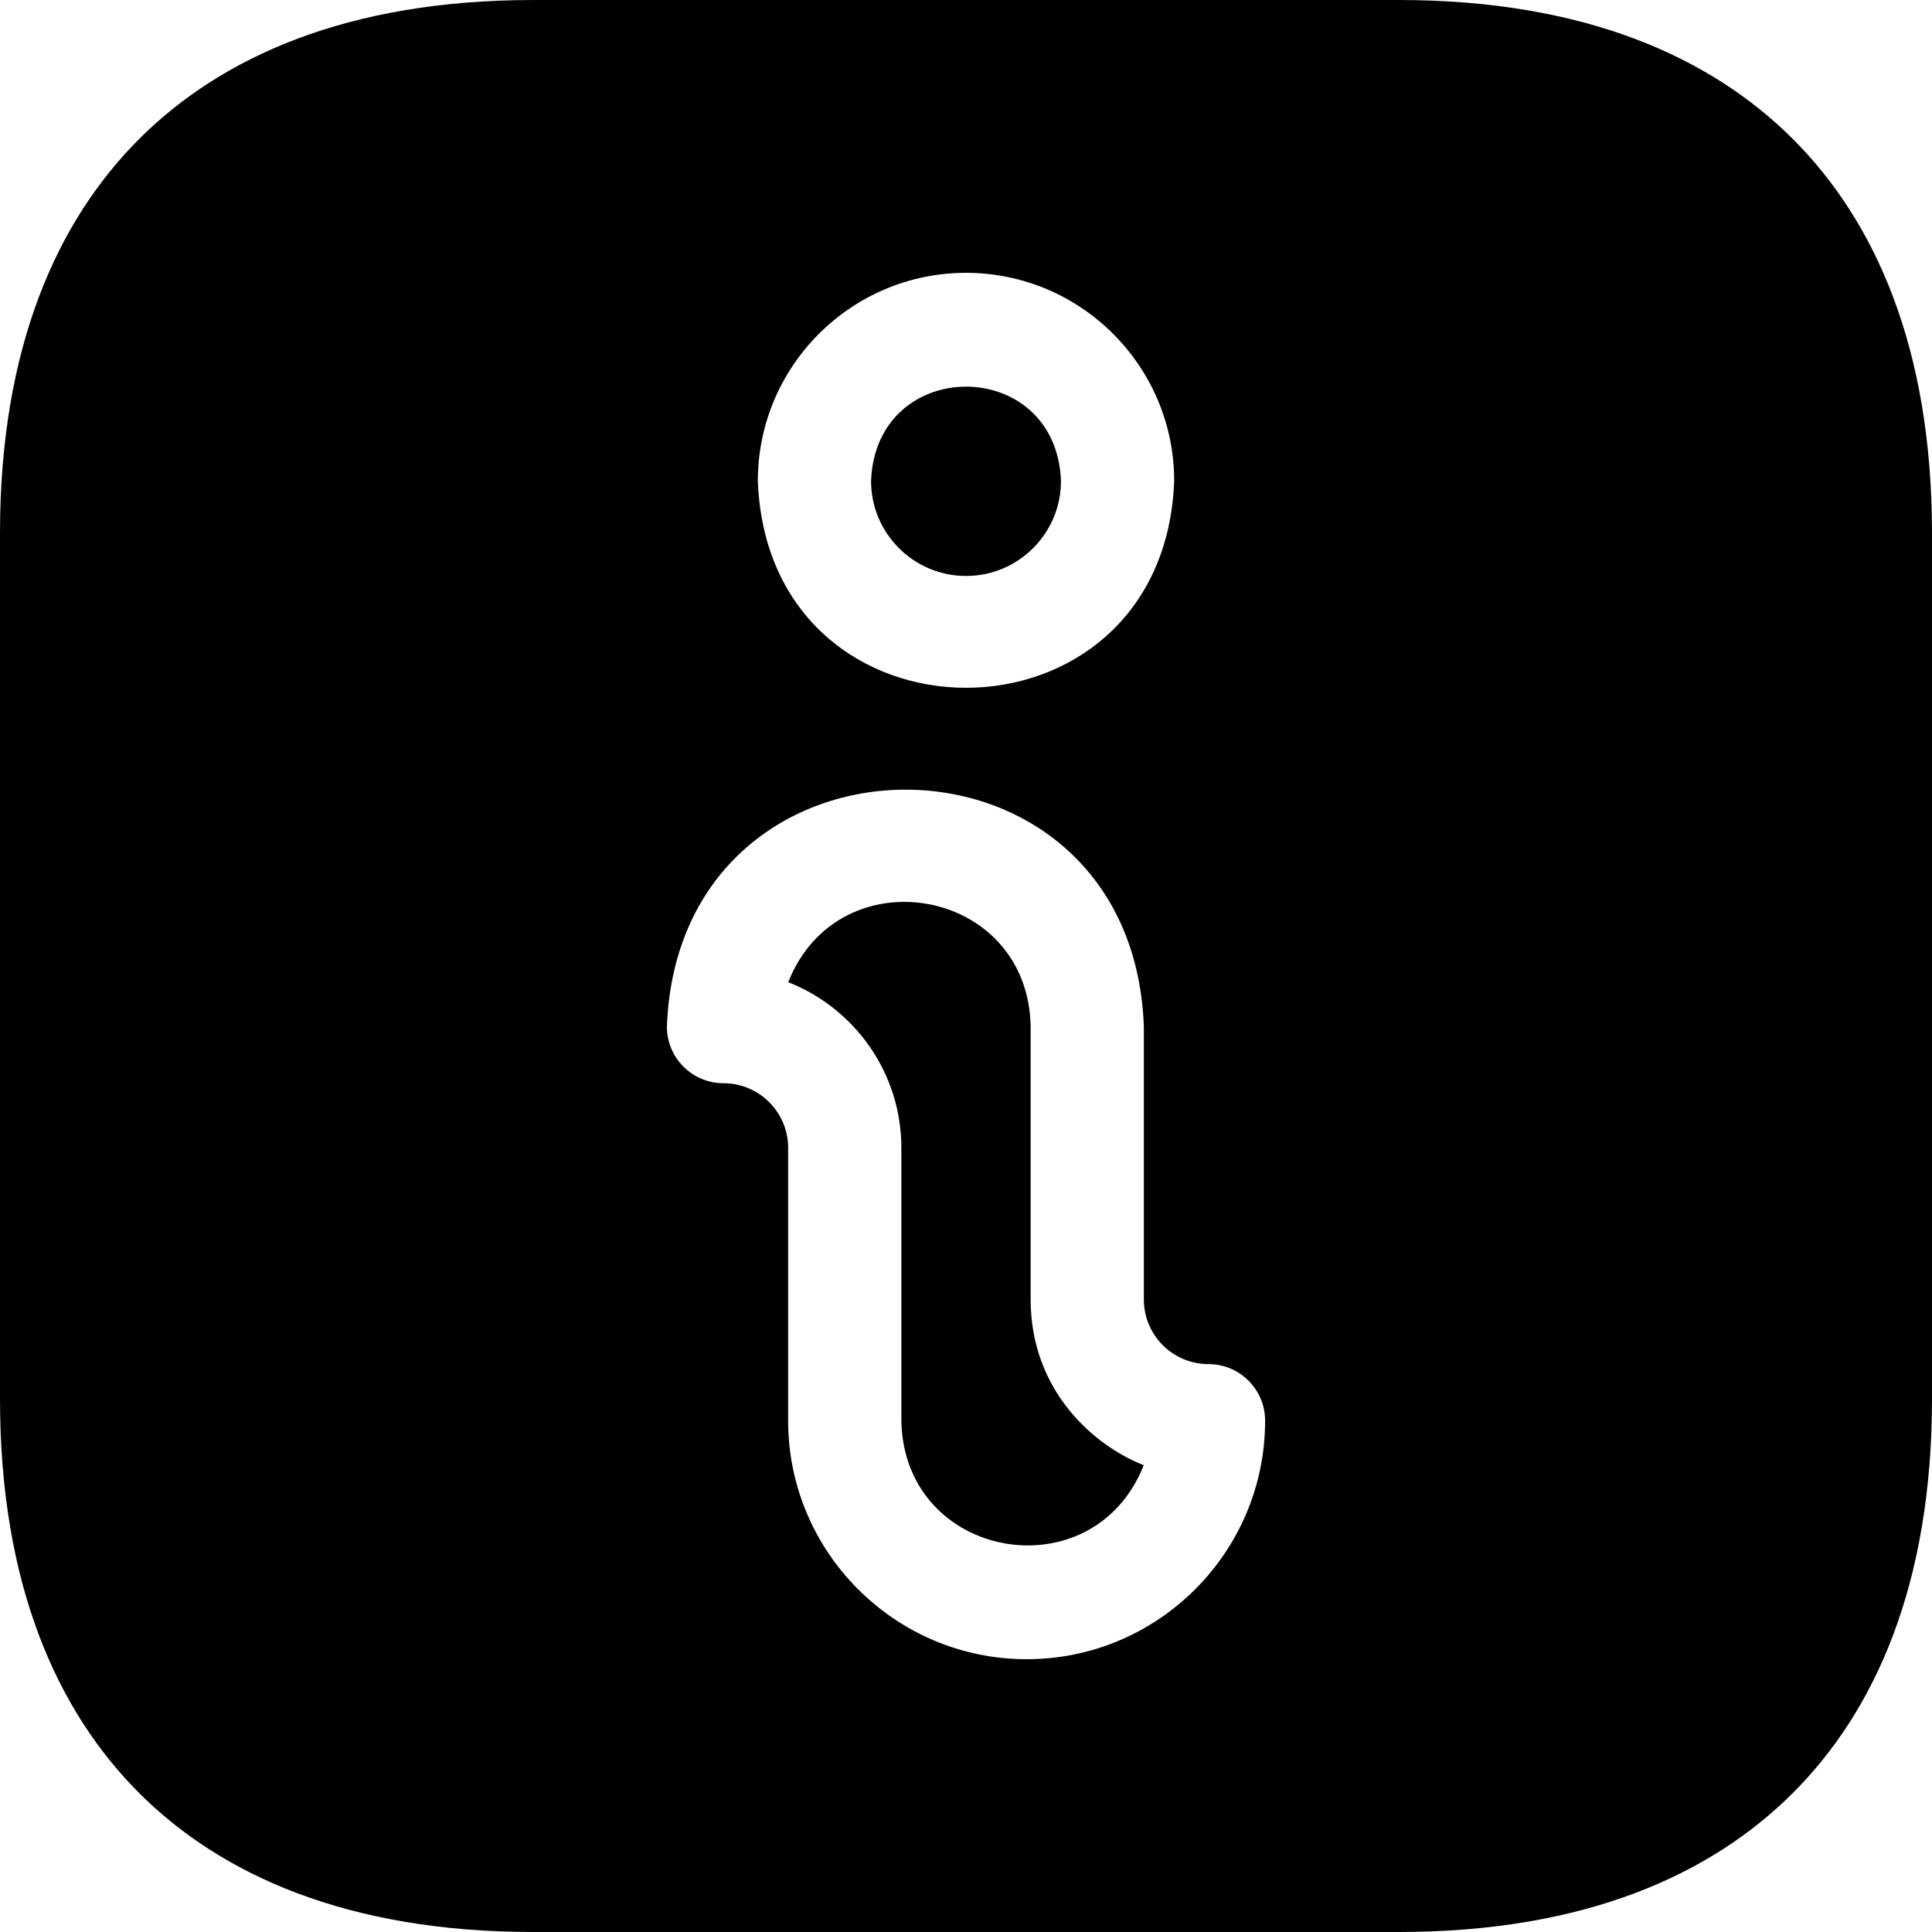 <svg width="50" height="50" viewBox="0 0 50 50" fill="none" xmlns="http://www.w3.org/2000/svg">
<path d="M26.673 33.63V26.569C26.612 22.95 21.707 22.105 20.399 25.419C22.111 26.09 23.327 27.759 23.327 29.706V36.768C23.392 40.382 28.291 41.234 29.6 37.919C28.318 37.419 26.673 35.998 26.673 33.63Z" fill="black"/>
<path d="M25.001 14.906C26.356 14.906 27.458 13.803 27.458 12.448C27.335 9.192 22.666 9.193 22.543 12.448C22.543 13.803 23.645 14.906 25.001 14.906Z" fill="black"/>
<path d="M46.401 3.599C44.281 1.48 41.014 0 36.196 0H13.804C8.986 0 5.719 1.48 3.599 3.599C1.479 5.72 0 8.987 0 13.804V36.196C0 41.013 1.479 44.281 3.599 46.401C5.719 48.52 8.986 50 13.804 50H36.196C41.014 50 44.281 48.52 46.401 46.401C48.521 44.281 50 41.013 50 36.196V13.804C50 8.987 48.521 5.72 46.401 3.599ZM25 7.061C27.971 7.061 30.388 9.477 30.388 12.448C30.117 19.585 19.883 19.583 19.613 12.448C19.613 9.477 22.03 7.061 25 7.061ZM26.571 42.94C23.166 42.94 20.397 40.171 20.397 36.768V29.706C20.397 28.784 19.647 28.034 18.726 28.034H18.724C17.915 28.034 17.259 27.378 17.259 26.569C17.568 18.393 29.304 18.392 29.603 26.569V33.63C29.603 34.555 30.352 35.303 31.276 35.303C32.085 35.303 32.741 35.959 32.741 36.768C32.741 40.171 29.973 42.94 26.571 42.94Z" fill="black"/>
</svg>
